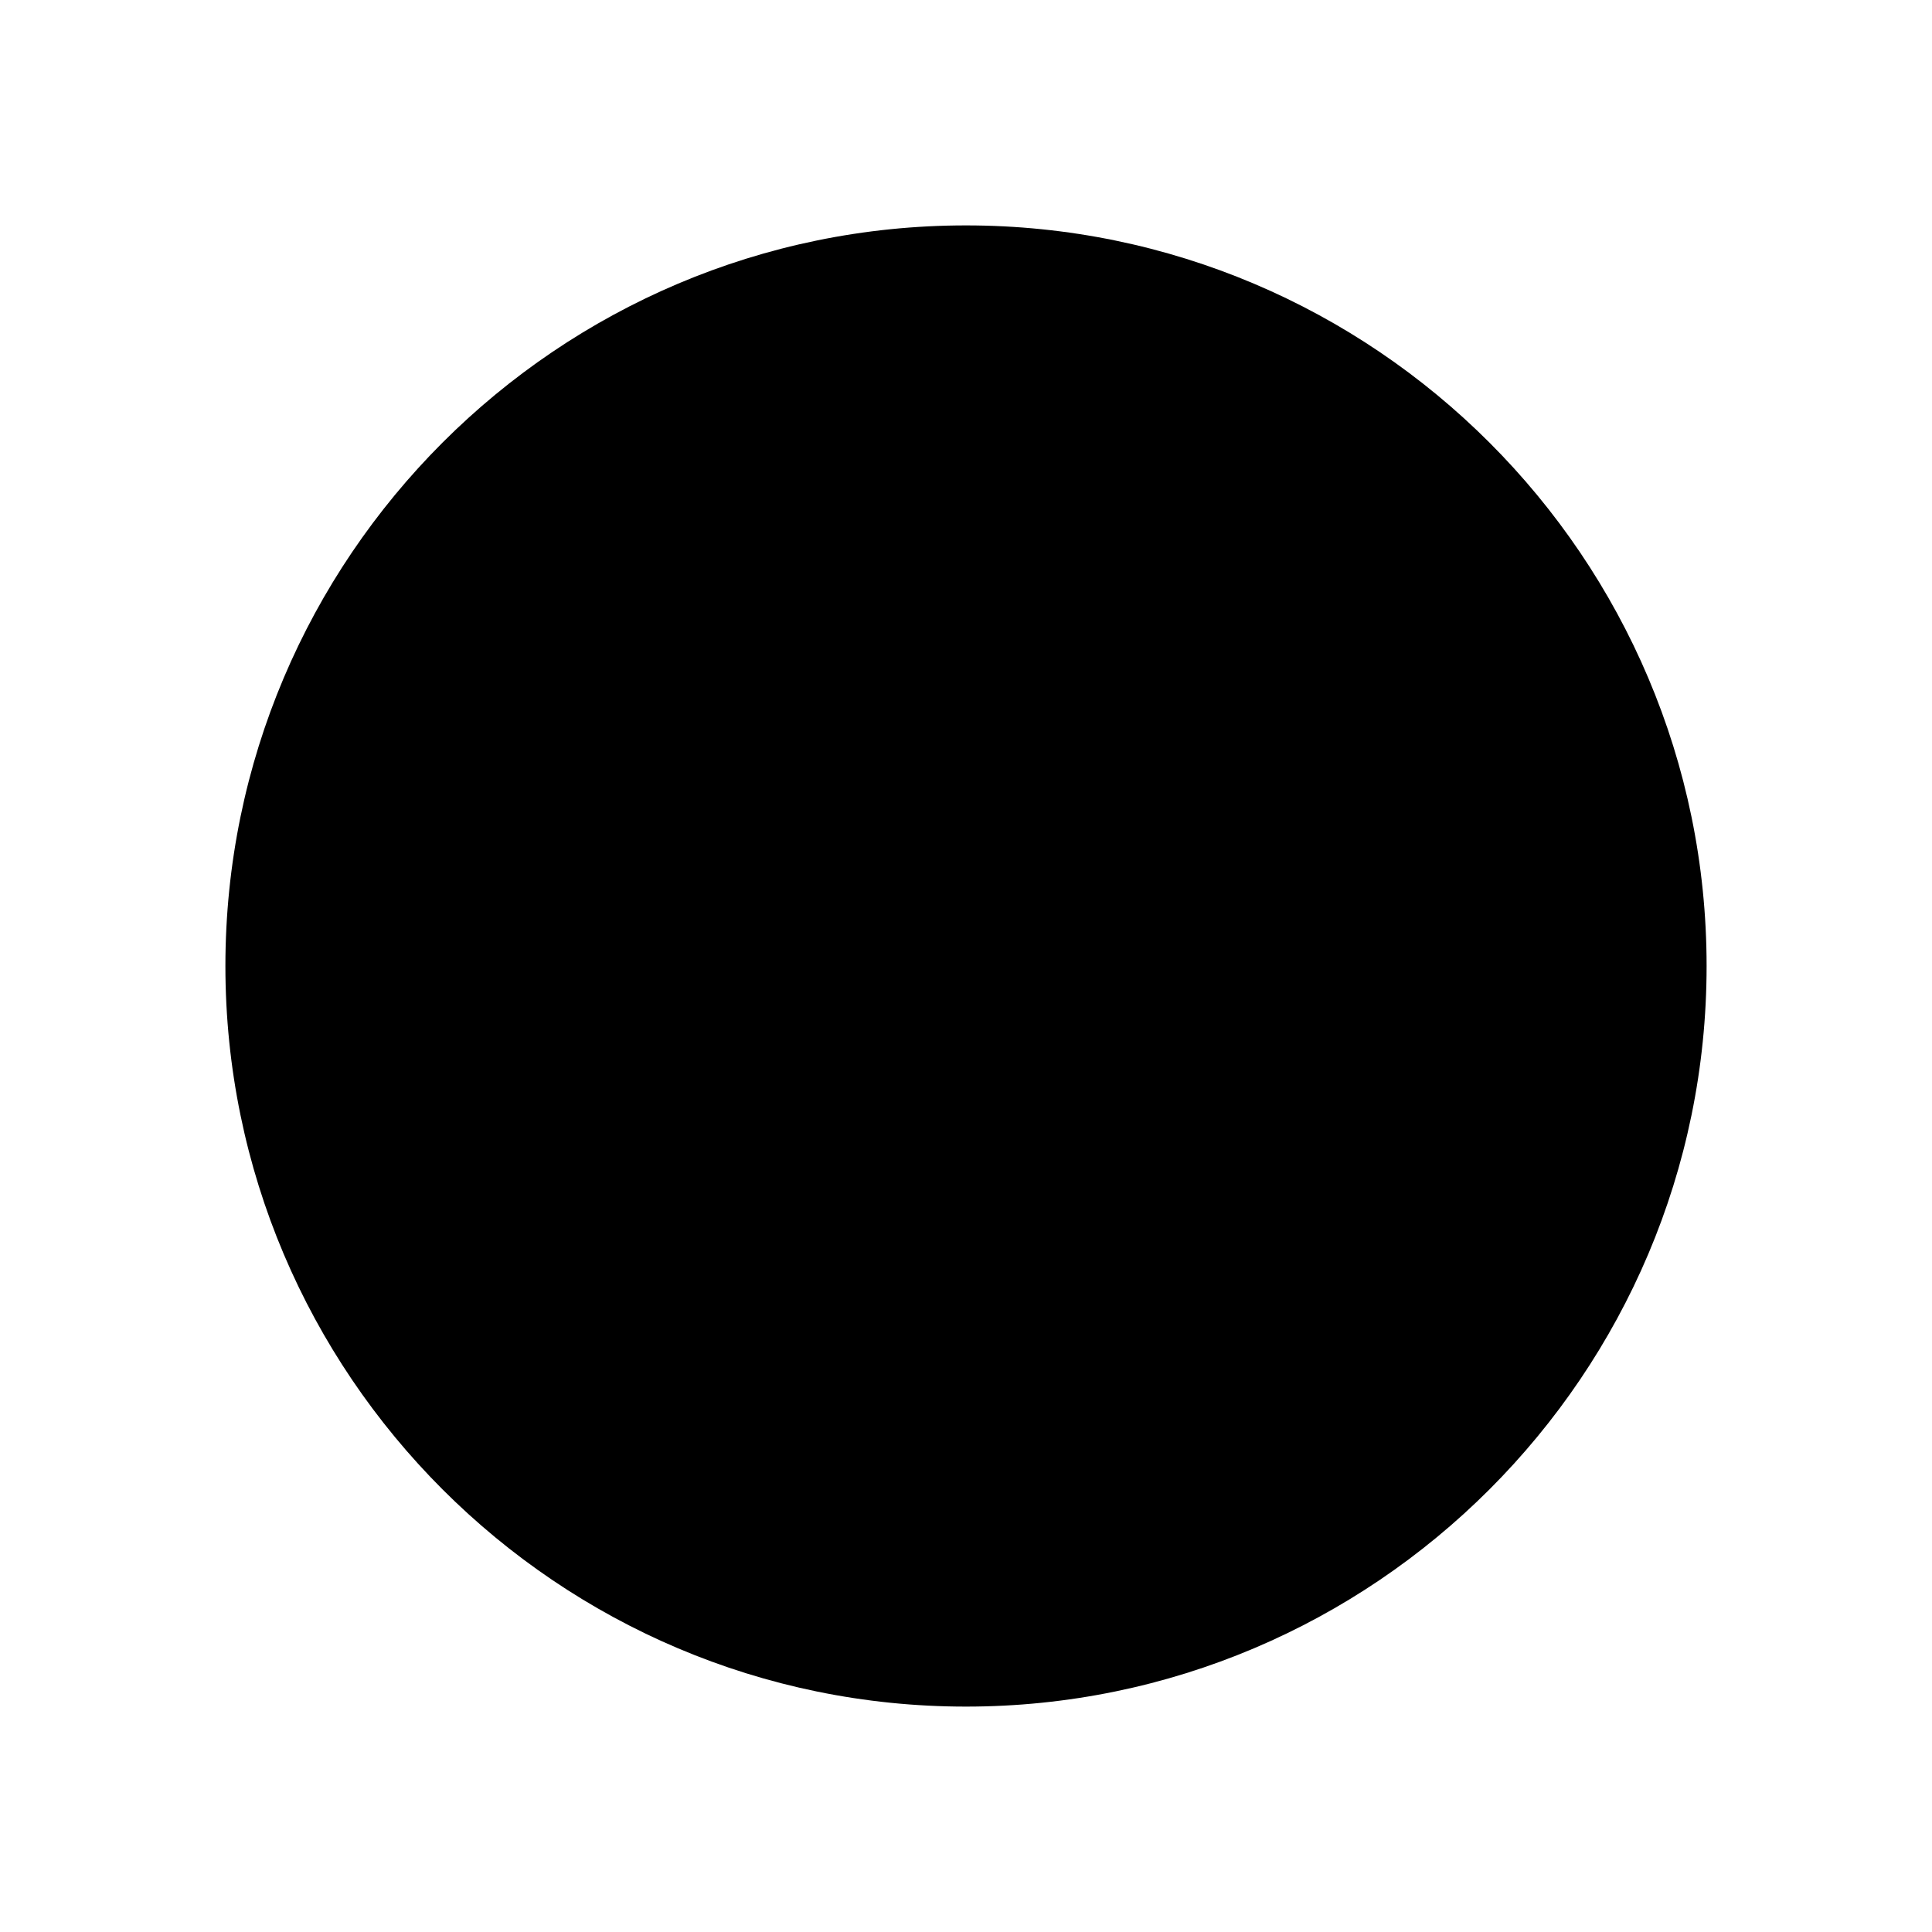 <?xml version="1.0" encoding="UTF-8"?>
<svg width="1200pt" height="1200pt" version="1.1" viewBox="0 0 1200 1200" xmlns="http://www.w3.org/2000/svg">
 <path d="m600 140c-253.64 0-460 206.36-460 460s206.36 460 460 460 460-206.36 460-460-206.36-460-460-460z"/>
</svg>
